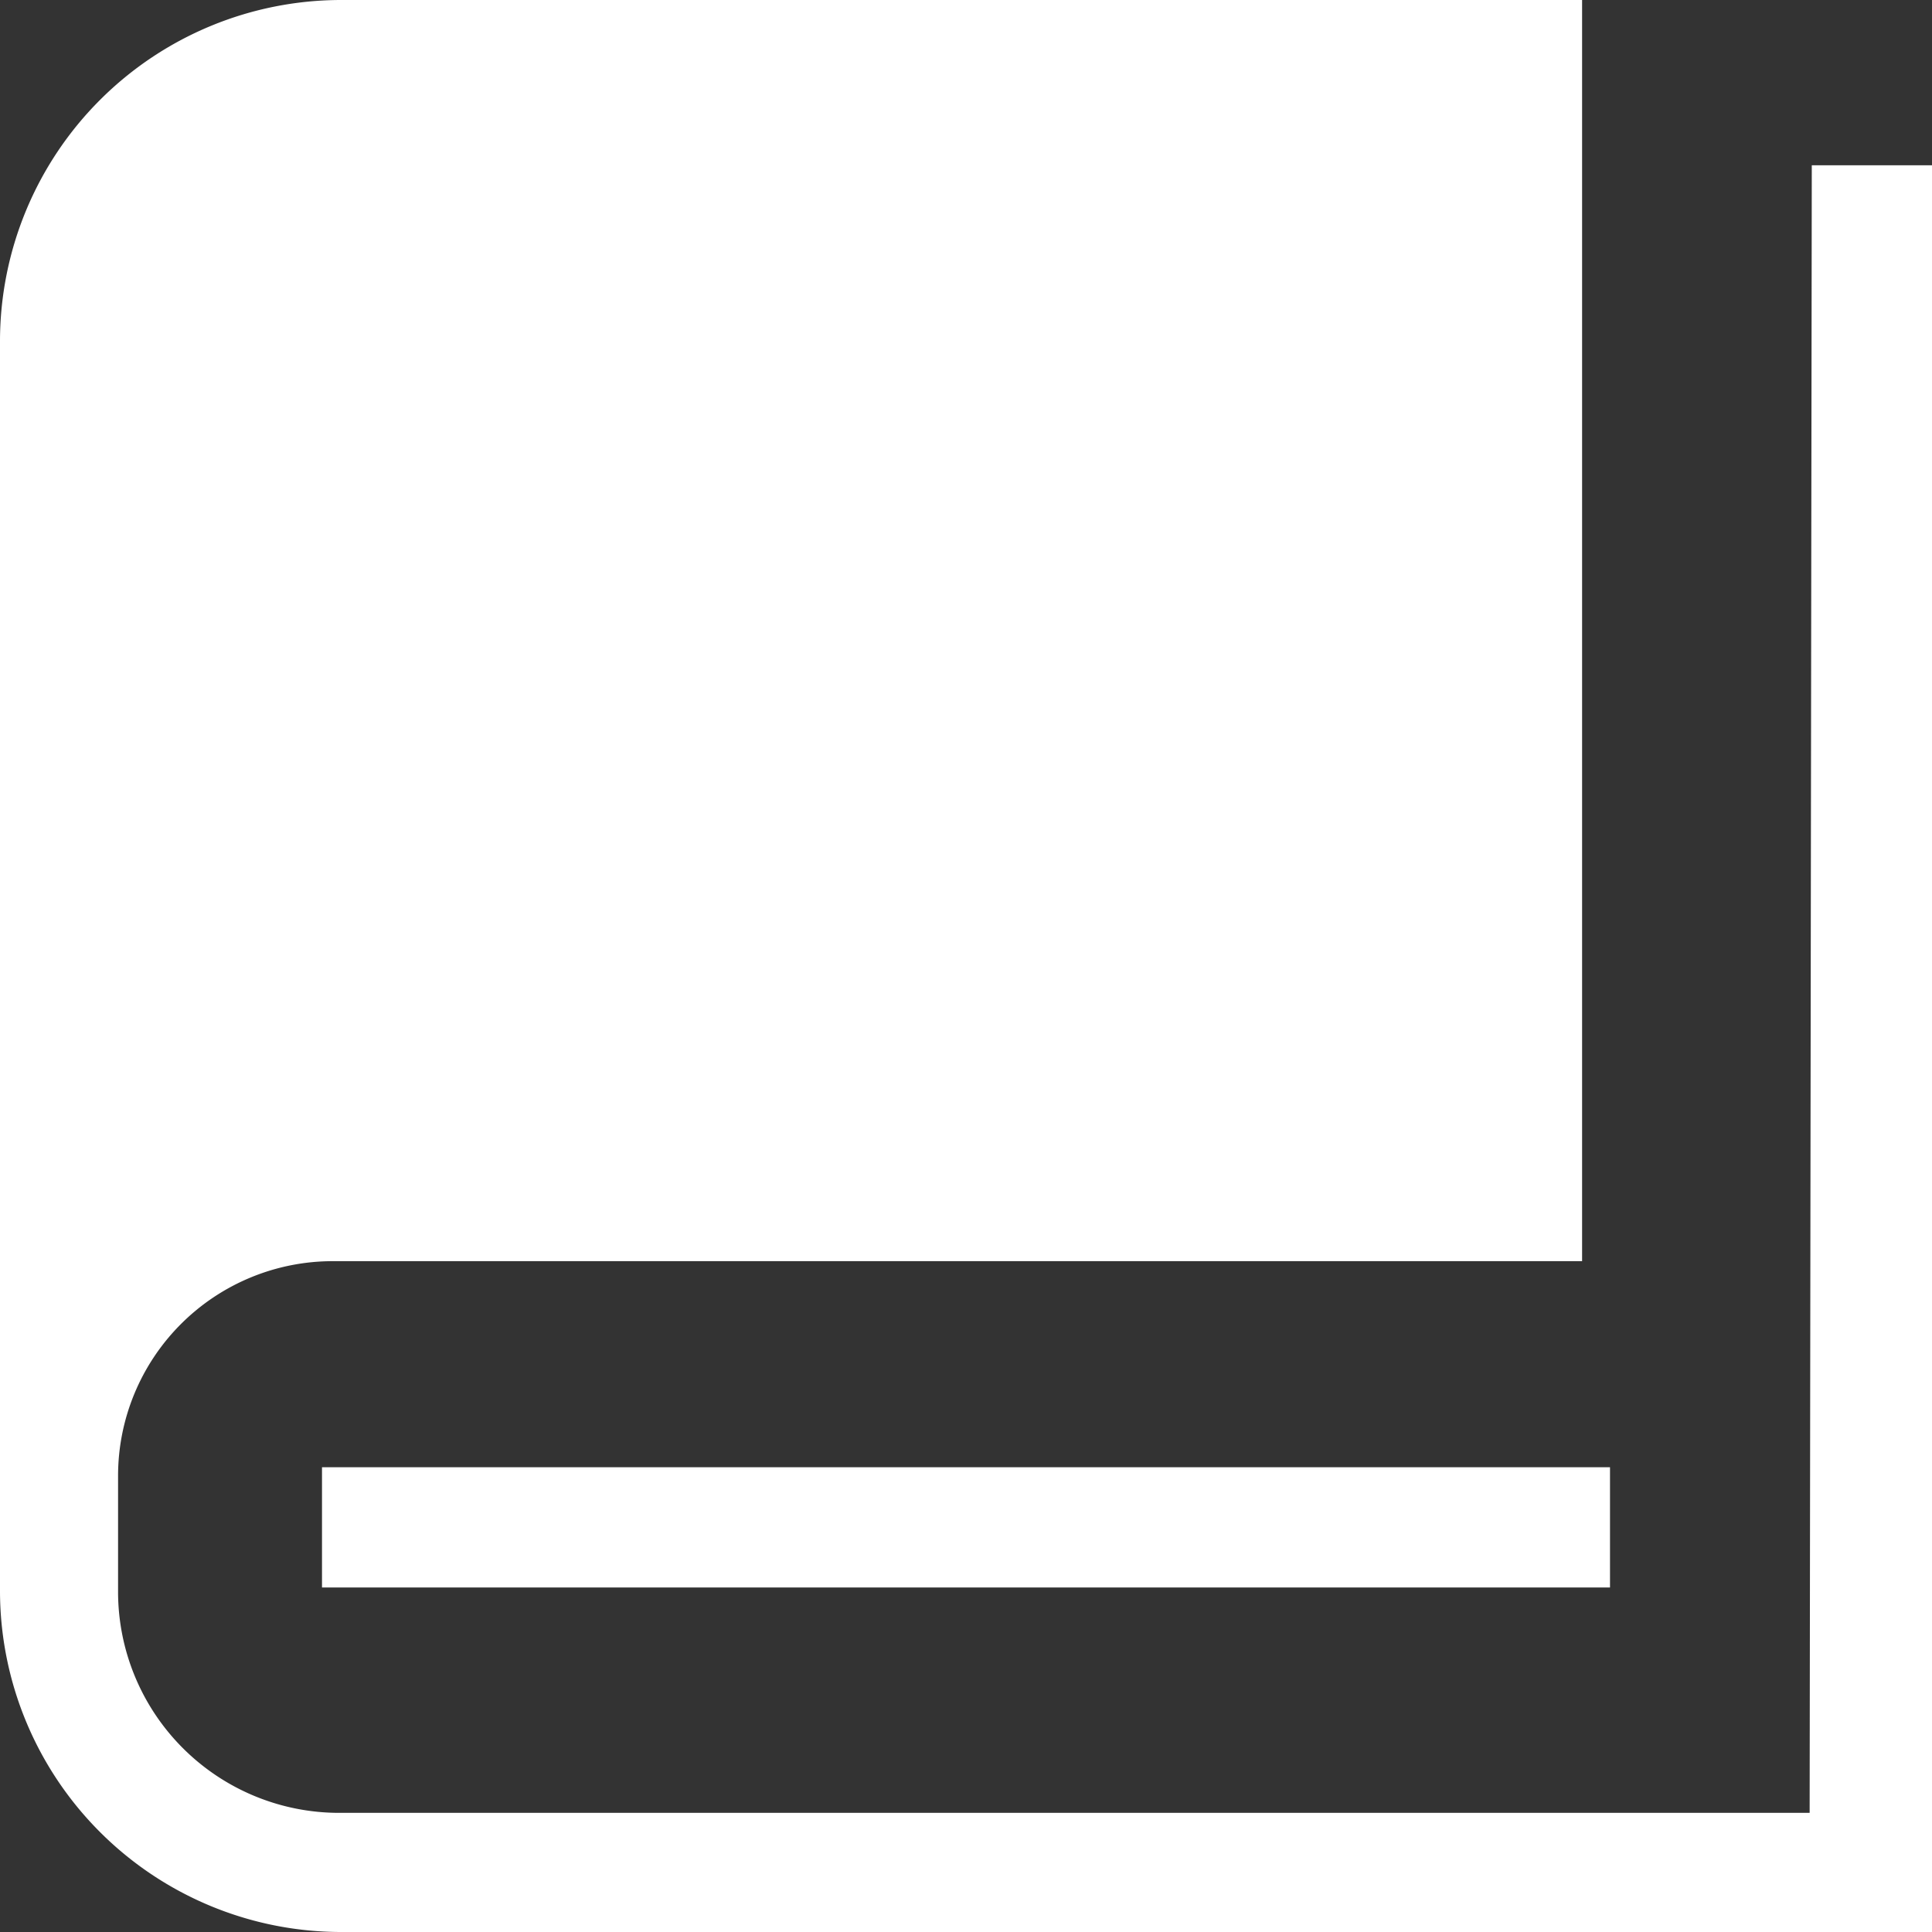 <svg xmlns="http://www.w3.org/2000/svg" xmlns:xlink="http://www.w3.org/1999/xlink" width="64" height="64" class="icon" p-id="3081" t="1558931508678" version="1.1" viewBox="0 0 1024 1024"><rect x="0" y="0" width="1024" height="1024" fill="#333333" stroke="none"/><defs><style type="text/css"/></defs><path fill="#fff" d="M170.667 841.387v-63.716h682.667v63.716zM960.284 87.609H1024V1024H180.907A180.907 180.907 0 0 1 0 843.093V180.907A180.907 180.907 0 0 1 180.907 0h657.636v668.444H176.356a113.778 113.778 0 0 0-113.778 113.778v61.44a117.191 117.191 0 0 0 117.191 117.191h779.378z m-779.378-23.893h593.92v541.013H170.667a174.649 174.649 0 0 0-108.658 41.529V180.907a117.191 117.191 0 0 1 118.898-117.191z" p-id="3082"/></svg>